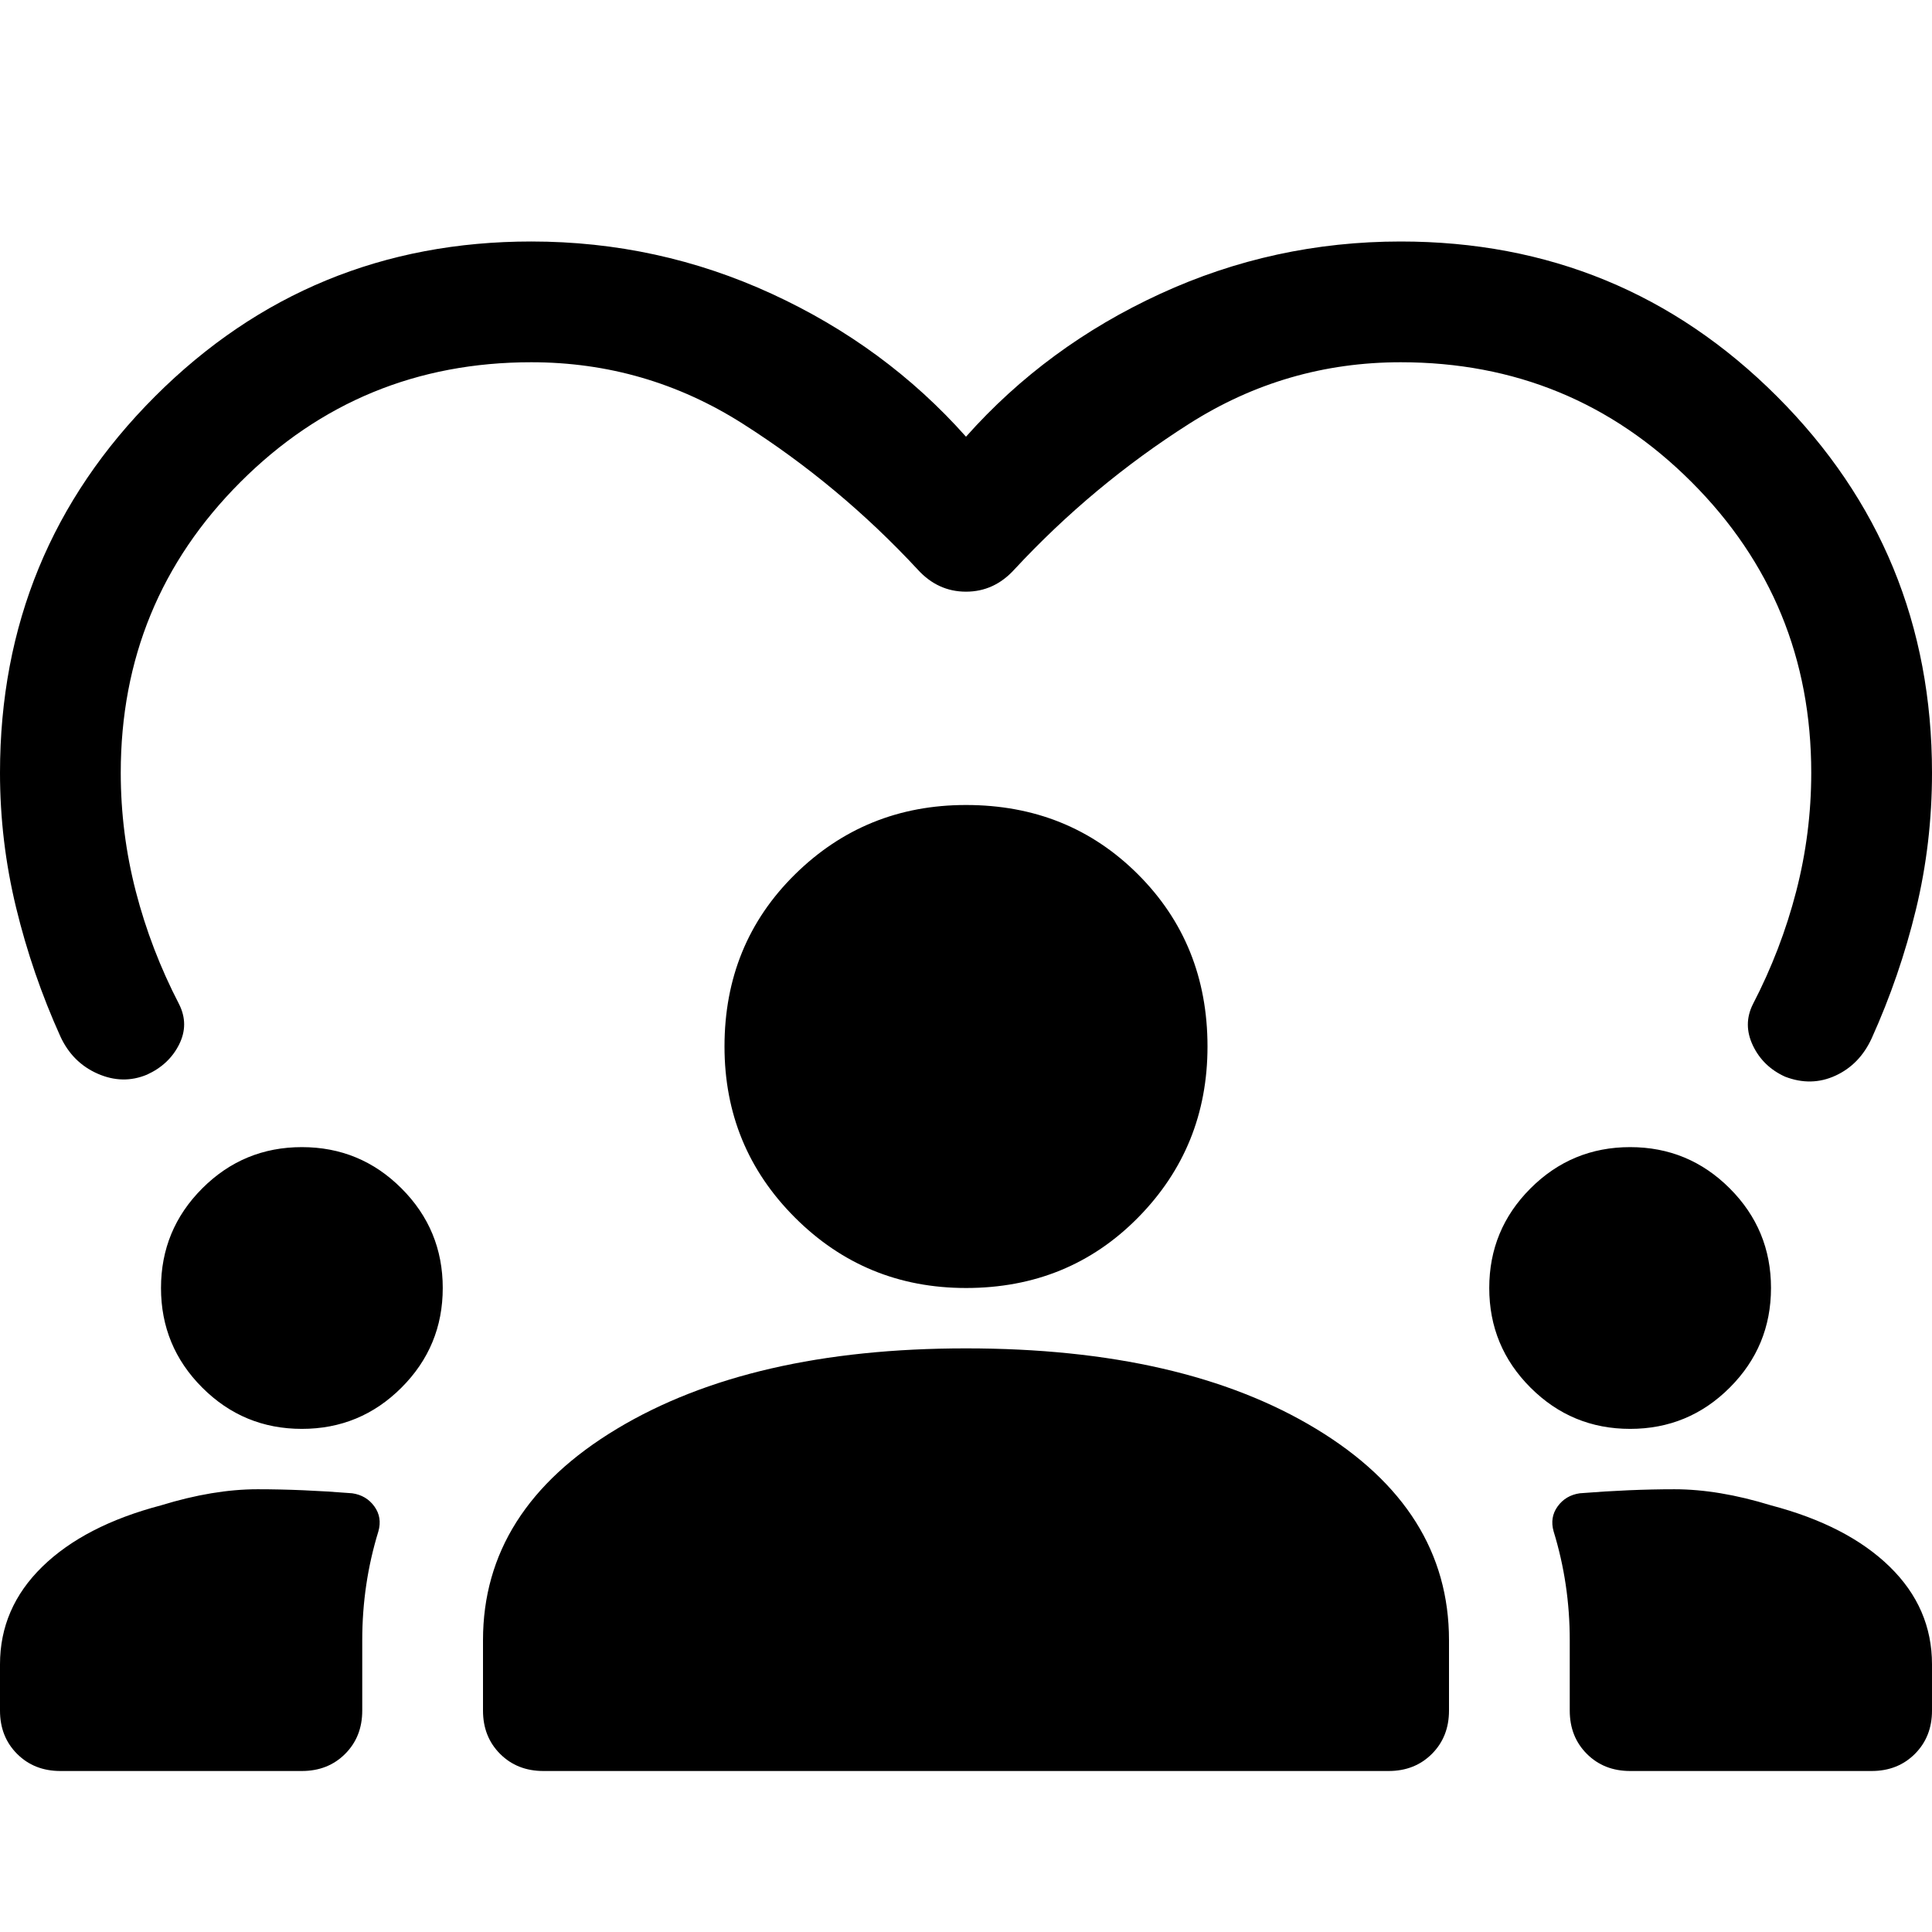 <svg xmlns="http://www.w3.org/2000/svg" height="48" viewBox="0 -960 960 960" width="48"><path d="M30-80q-13 0-21.5-8.5T0-110v-23q0-28 21-48.5T80-212q26-8 48-8t47 2q7 1 11 6.5t2 12.5q-4 13-6 26.5t-2 27.5v35q0 13-8.5 21.5T150-80H30Zm240 0q-13 0-21.5-8.5T240-110v-35q0-65 66.5-105T480-290q108 0 174 40t66 105v35q0 13-8.5 21.5T690-80H270Zm540 0q-13 0-21.5-8.5T780-110v-35q0-14-2-27.5t-6-26.5q-2-7 2-12.5t11-6.5q25-2 47-2t48 8q38 10 59 30.5t21 48.5v23q0 13-8.5 21.5T930-80H810ZM150-250q-29 0-49.5-20.5T80-320q0-29 20.5-49.5T150-390q29 0 49.5 20.5T220-320q0 29-20.5 49.5T150-250Zm660 0q-29 0-49.5-20.5T740-320q0-29 20.5-49.5T810-390q29 0 49.5 20.5T880-320q0 29-20.5 49.5T810-250Zm-330-70q-50 0-85-35t-35-85q0-51 35-85.5t85-34.5q51 0 85.5 34.5T600-440q0 50-34.5 85T480-320Zm0-423q40-45 96.5-71T696-840q110 0 187 77t77 187q0 35-8 68t-22 64q-6 13-18 18.5t-25 .5q-11-5-16-15.5t0-20.5q14-27 21.5-56t7.5-59q0-85-59.5-144.5T696-780q-57 0-105 30.5T504-677q-10 11-24 11t-24-11q-39-42-87-72.5T264-780q-85 0-144.5 59.5T60-576q0 30 7.5 59T89-461q5 10 0 20t-16 15q-12 5-24.5-.5T30-445q-14-31-22-64t-8-67q0-110 77-187t187-77q63 0 119.5 26t96.5 71Z"/></svg>
